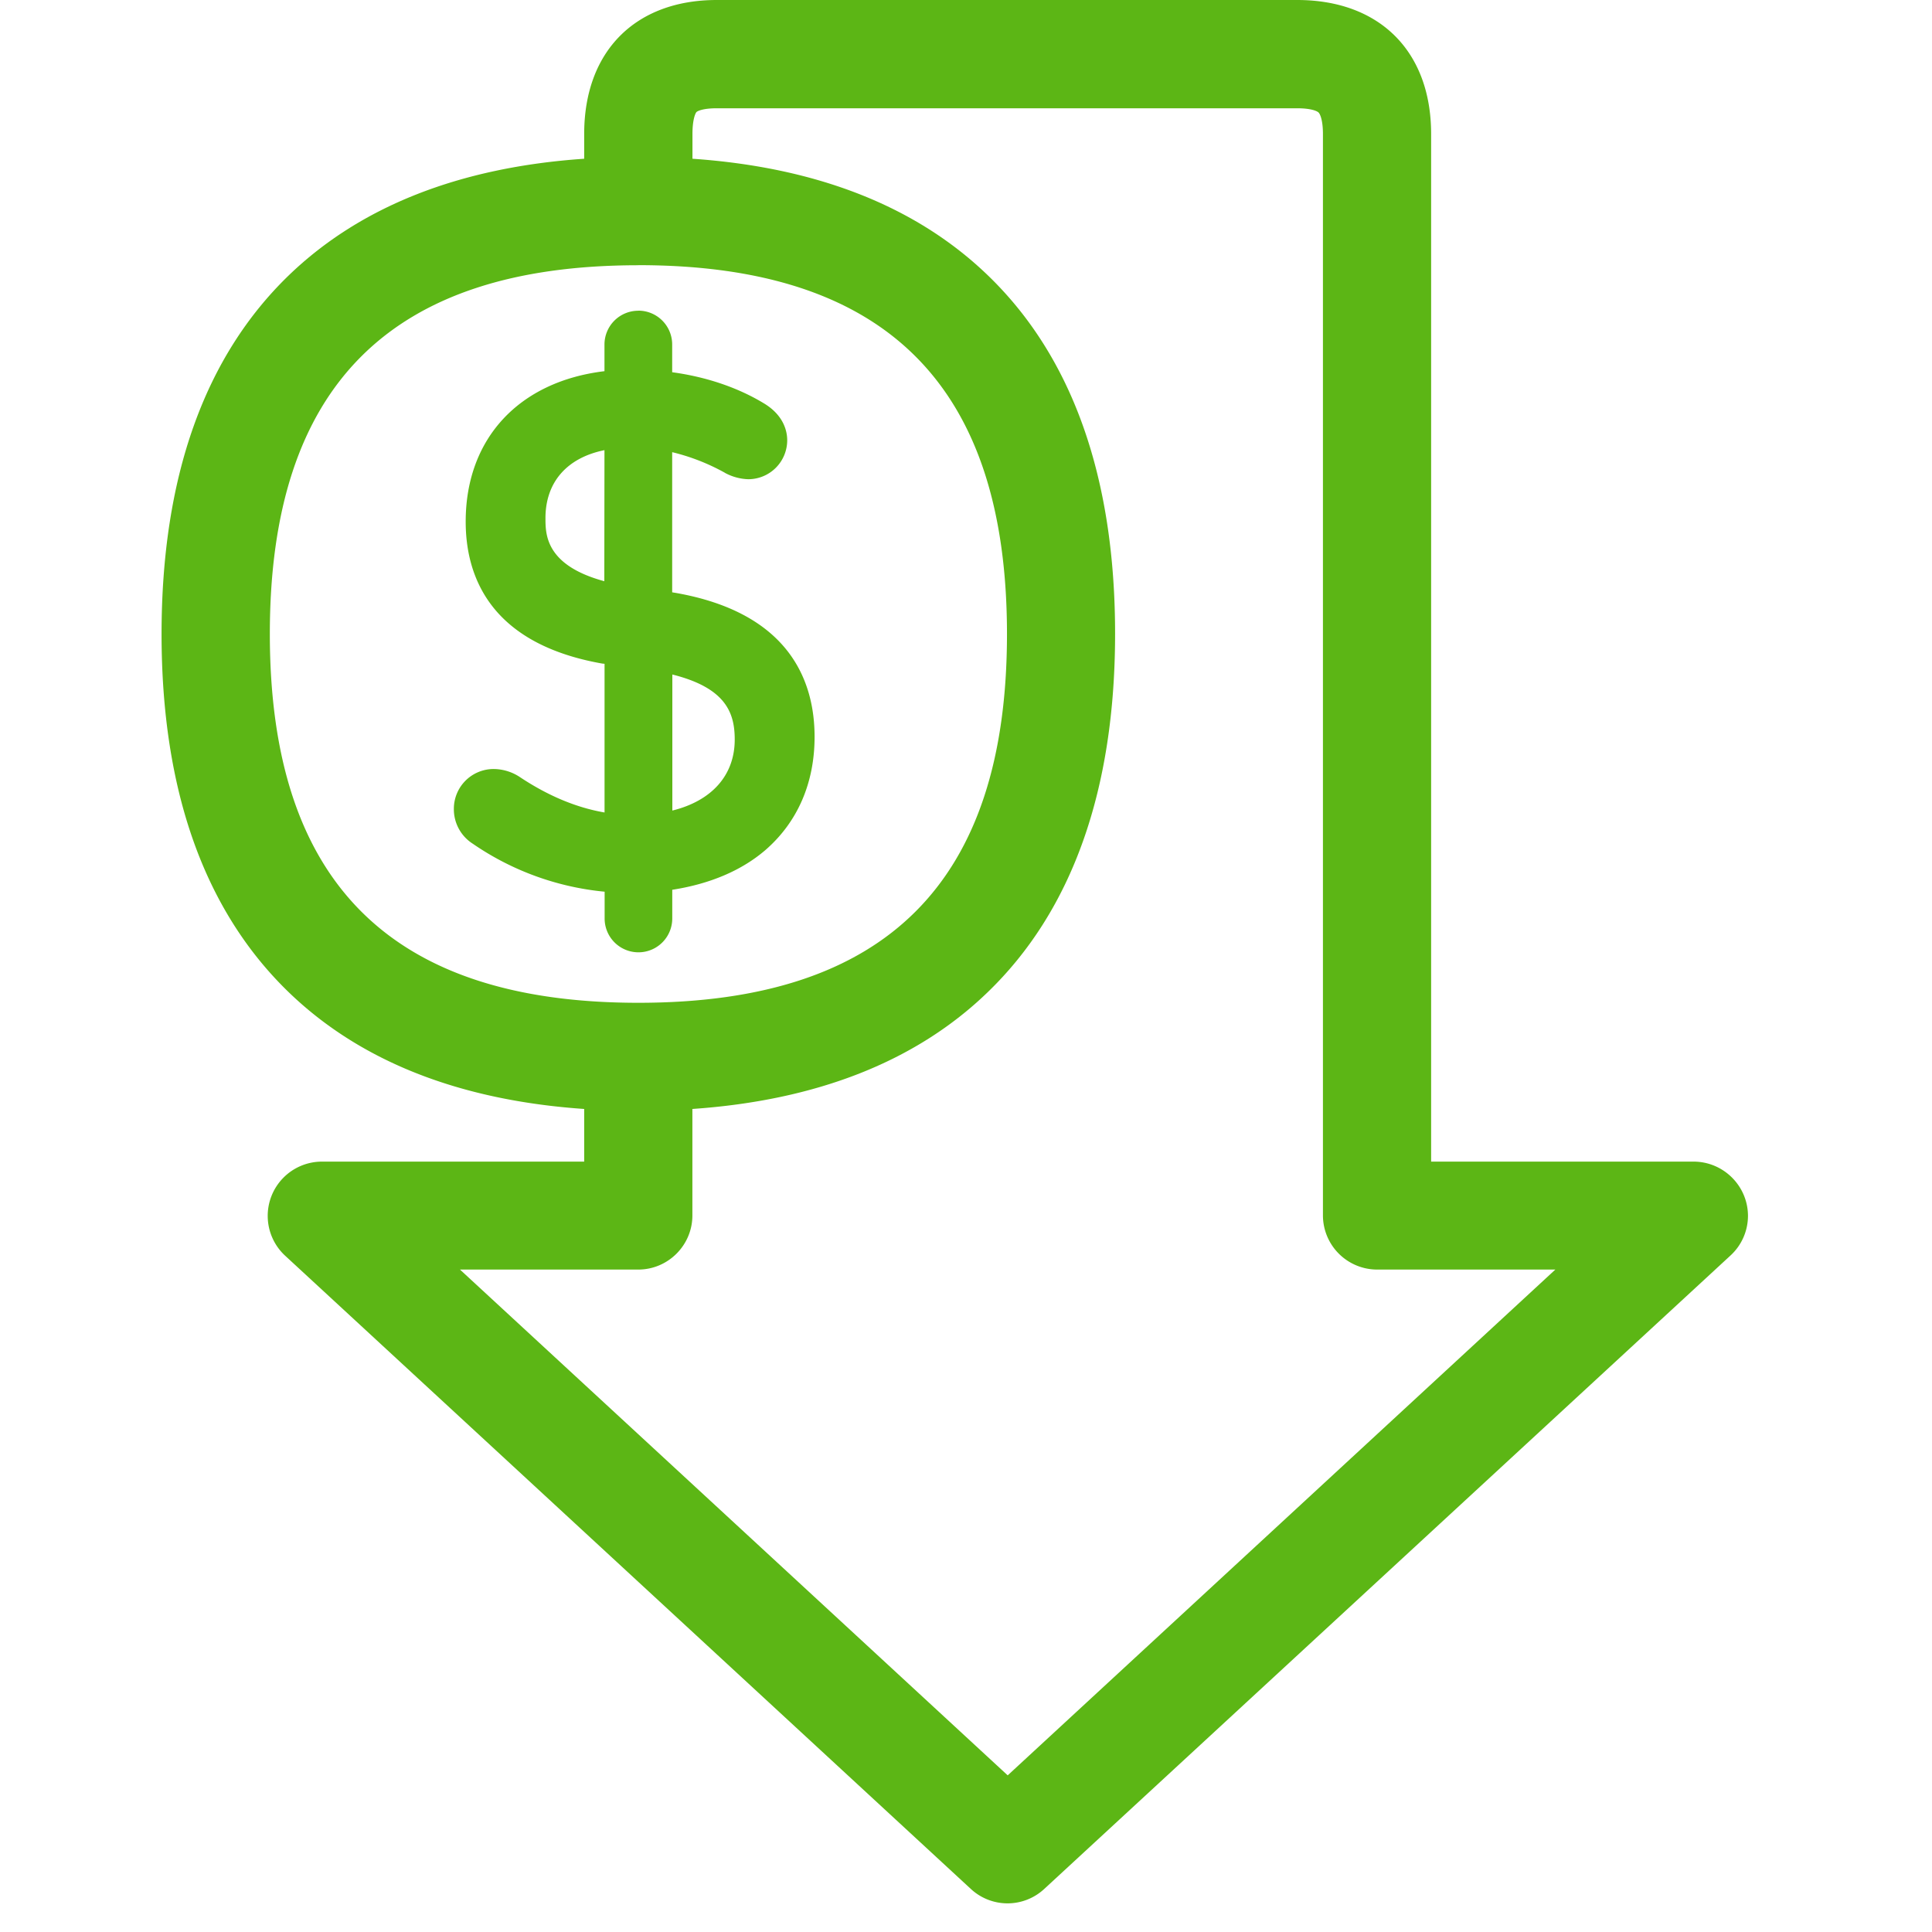 <svg width="24" height="24" viewBox="0 0 24 24" xmlns="http://www.w3.org/2000/svg"><path d="M16.114 0c1.025 0 1.664.639 1.664 1.664V14.43h3.26c.37 0 .673.3.676.67a.67.67 0 01-.218.497l-8.525 7.869a.67.67 0 01-.91 0l-8.522-7.87a.674.674 0 01.458-1.166h3.26v-.654c-1.55-.107-2.78-.592-3.667-1.447-1.052-1.015-1.583-2.51-1.583-4.453 0-1.943.53-3.442 1.583-4.458.887-.854 2.117-1.34 3.667-1.446v-.308C7.257.639 7.89 0 8.904 0h7.21zm0 1.345h-7.21c-.168 0-.238.033-.252.047-.013.013-.05.09-.05.272v.308c1.549.107 2.78.592 3.667 1.446 1.052 1.012 1.583 2.511 1.583 4.454 0 1.943-.534 3.442-1.583 4.454-.887.858-2.12 1.343-3.668 1.45v1.323c0 .37-.302.672-.672.672H5.714l6.804 6.283 6.803-6.283h-2.215a.674.674 0 01-.672-.672V1.664c0-.168-.034-.246-.054-.266-.02-.02-.098-.053-.266-.053zM7.93 3.295c-3.079 0-4.578 1.498-4.578 4.58 0 3.083 1.5 4.582 4.578 4.582 3.08 0 4.579-1.499 4.579-4.581 0-3.083-1.5-4.582-4.579-4.582zm0 .564a.42.42 0 01.42.42v.345c.428.058.823.193 1.147.391.245.151.282.35.282.454a.484.484 0 01-.484.484.648.648 0 01-.286-.077l-.006-.004a2.6 2.6 0 00-.653-.255v1.741l.043.007c1.418.249 1.726 1.1 1.726 1.788 0 .575-.212 1.059-.609 1.405-.297.256-.692.423-1.159.495v.359a.42.42 0 01-.84-.004v-.331a3.467 3.467 0 01-1.638-.596.508.508 0 01-.235-.437.494.494 0 01.5-.491.598.598 0 01.32.1c.35.233.703.38 1.052.44V8.246l-.029-.003C6.086 7.997 5.785 7.156 5.785 6.48c0-1.036.666-1.742 1.724-1.869V4.28a.42.42 0 01.42-.42zm.422 4.52v1.69c.487-.12.775-.436.775-.882 0-.324-.103-.64-.775-.808zM6.776 6.437c0 .2 0 .585.731.783l.002-1.628c-.465.094-.733.397-.733.845z" fill="#5CB615" fill-rule="nonzero"/></svg>